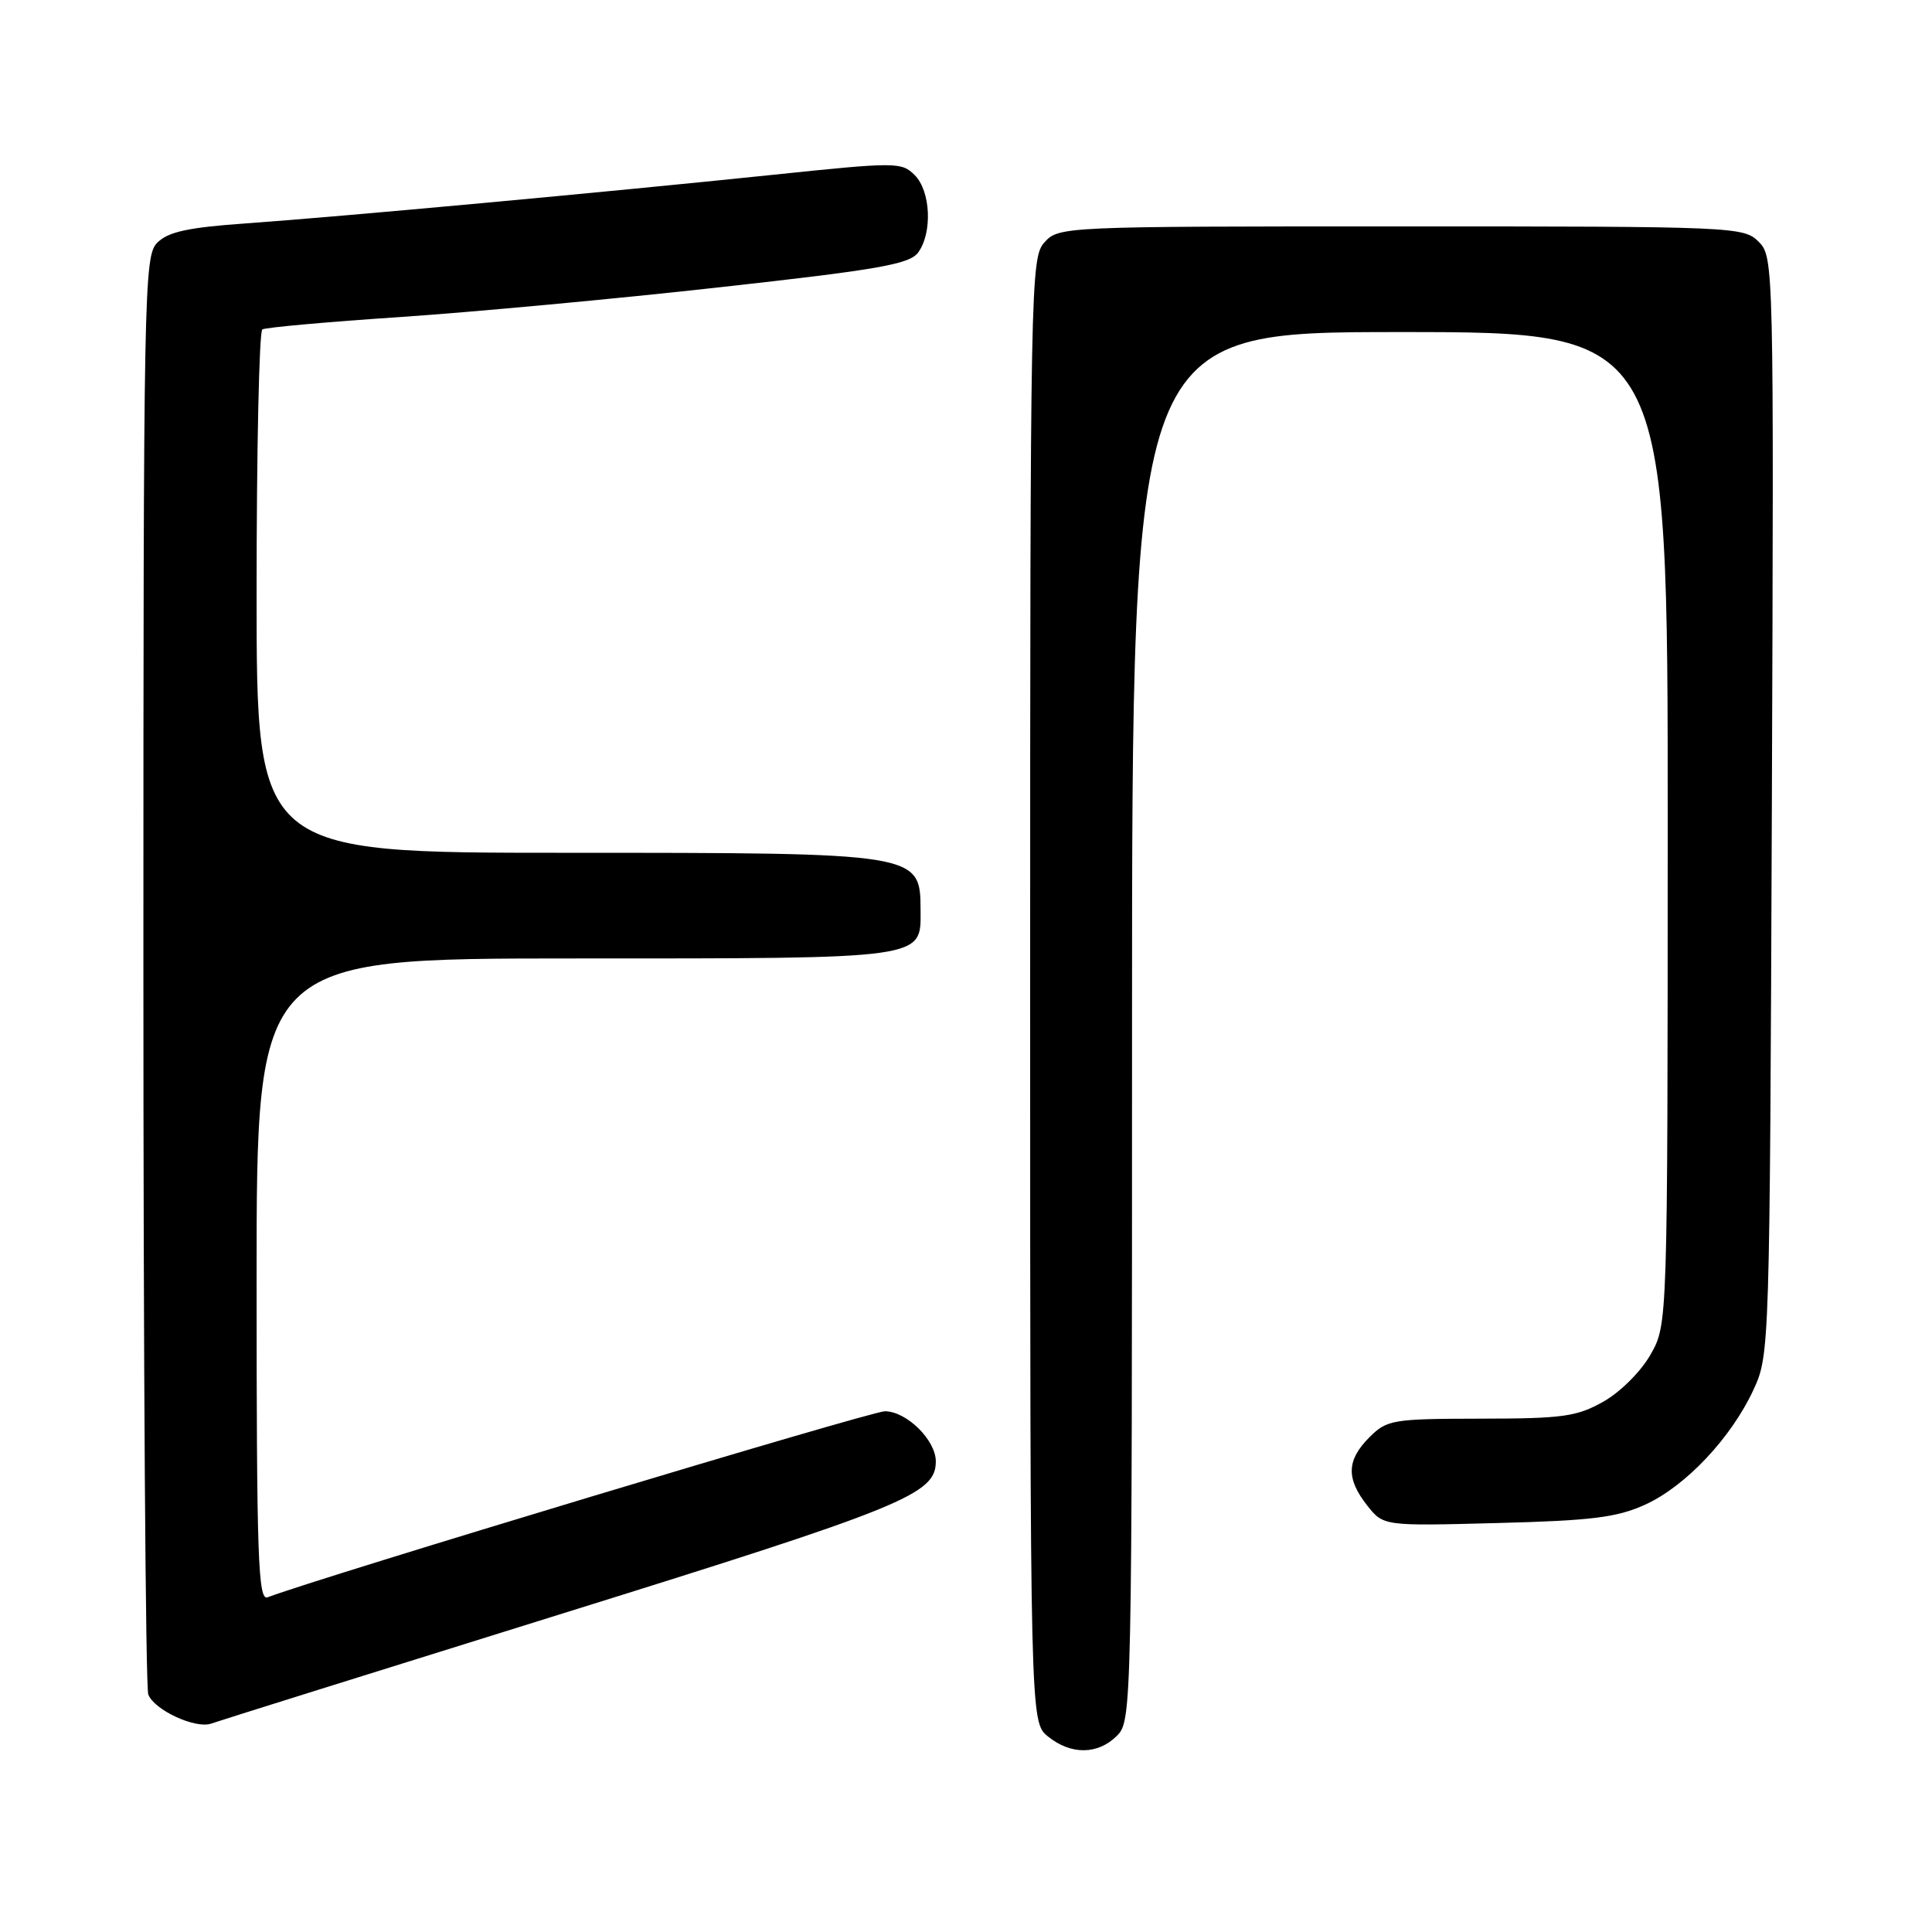 <?xml version="1.0" encoding="UTF-8" standalone="no"?>
<!DOCTYPE svg PUBLIC "-//W3C//DTD SVG 1.1//EN" "http://www.w3.org/Graphics/SVG/1.1/DTD/svg11.dtd" >
<svg xmlns="http://www.w3.org/2000/svg" xmlns:xlink="http://www.w3.org/1999/xlink" version="1.1" viewBox="0 0 256 256">
 <g >
 <path fill="currentColor"
d=" M 148.00 230.00 C 149.97 228.03 150.00 226.67 150.00 136.00 C 150.00 44.00 150.00 44.00 185.50 44.00 C 221.00 44.00 221.00 44.00 220.98 109.75 C 220.97 175.50 220.97 175.50 218.71 179.48 C 217.45 181.71 214.71 184.45 212.48 185.71 C 208.95 187.71 207.10 187.97 196.20 187.98 C 184.49 188.00 183.79 188.12 181.45 190.45 C 178.43 193.48 178.35 195.91 181.15 199.47 C 183.31 202.21 183.31 202.21 198.40 201.81 C 210.93 201.49 214.27 201.07 218.00 199.37 C 223.36 196.93 229.41 190.51 232.36 184.12 C 234.48 179.55 234.50 178.66 234.78 106.78 C 235.05 34.90 235.03 34.03 233.03 32.03 C 231.05 30.05 229.85 30.00 185.65 30.00 C 140.83 30.00 140.29 30.02 138.40 32.11 C 136.56 34.14 136.50 37.23 136.50 131.19 C 136.50 228.18 136.50 228.18 138.86 230.09 C 141.91 232.56 145.48 232.52 148.00 230.00 Z  M 74.50 213.81 C 119.89 199.67 124.00 198.00 124.00 193.64 C 124.00 190.82 120.12 187.00 117.25 187.00 C 115.40 187.00 42.23 209.06 35.46 211.65 C 34.20 212.14 34.00 206.51 34.00 169.61 C 34.00 127.00 34.00 127.00 76.17 127.00 C 122.89 127.00 122.02 127.12 121.98 120.60 C 121.95 113.01 121.90 113.00 75.07 113.00 C 34.00 113.00 34.00 113.00 34.00 78.56 C 34.00 59.62 34.34 43.91 34.76 43.65 C 35.17 43.39 43.38 42.65 53.01 42.01 C 62.63 41.36 81.71 39.59 95.41 38.06 C 116.43 35.73 120.52 35.01 121.66 33.46 C 123.57 30.84 123.33 25.33 121.20 23.20 C 119.46 21.46 118.75 21.46 102.45 23.16 C 80.17 25.48 45.02 28.72 32.60 29.60 C 24.94 30.14 22.29 30.71 20.85 32.15 C 19.08 33.92 19.00 37.85 19.00 128.42 C 19.00 180.35 19.29 223.60 19.65 224.53 C 20.44 226.60 25.94 229.13 28.00 228.38 C 28.82 228.08 49.75 221.52 74.50 213.81 Z "/>
</g>
</svg>